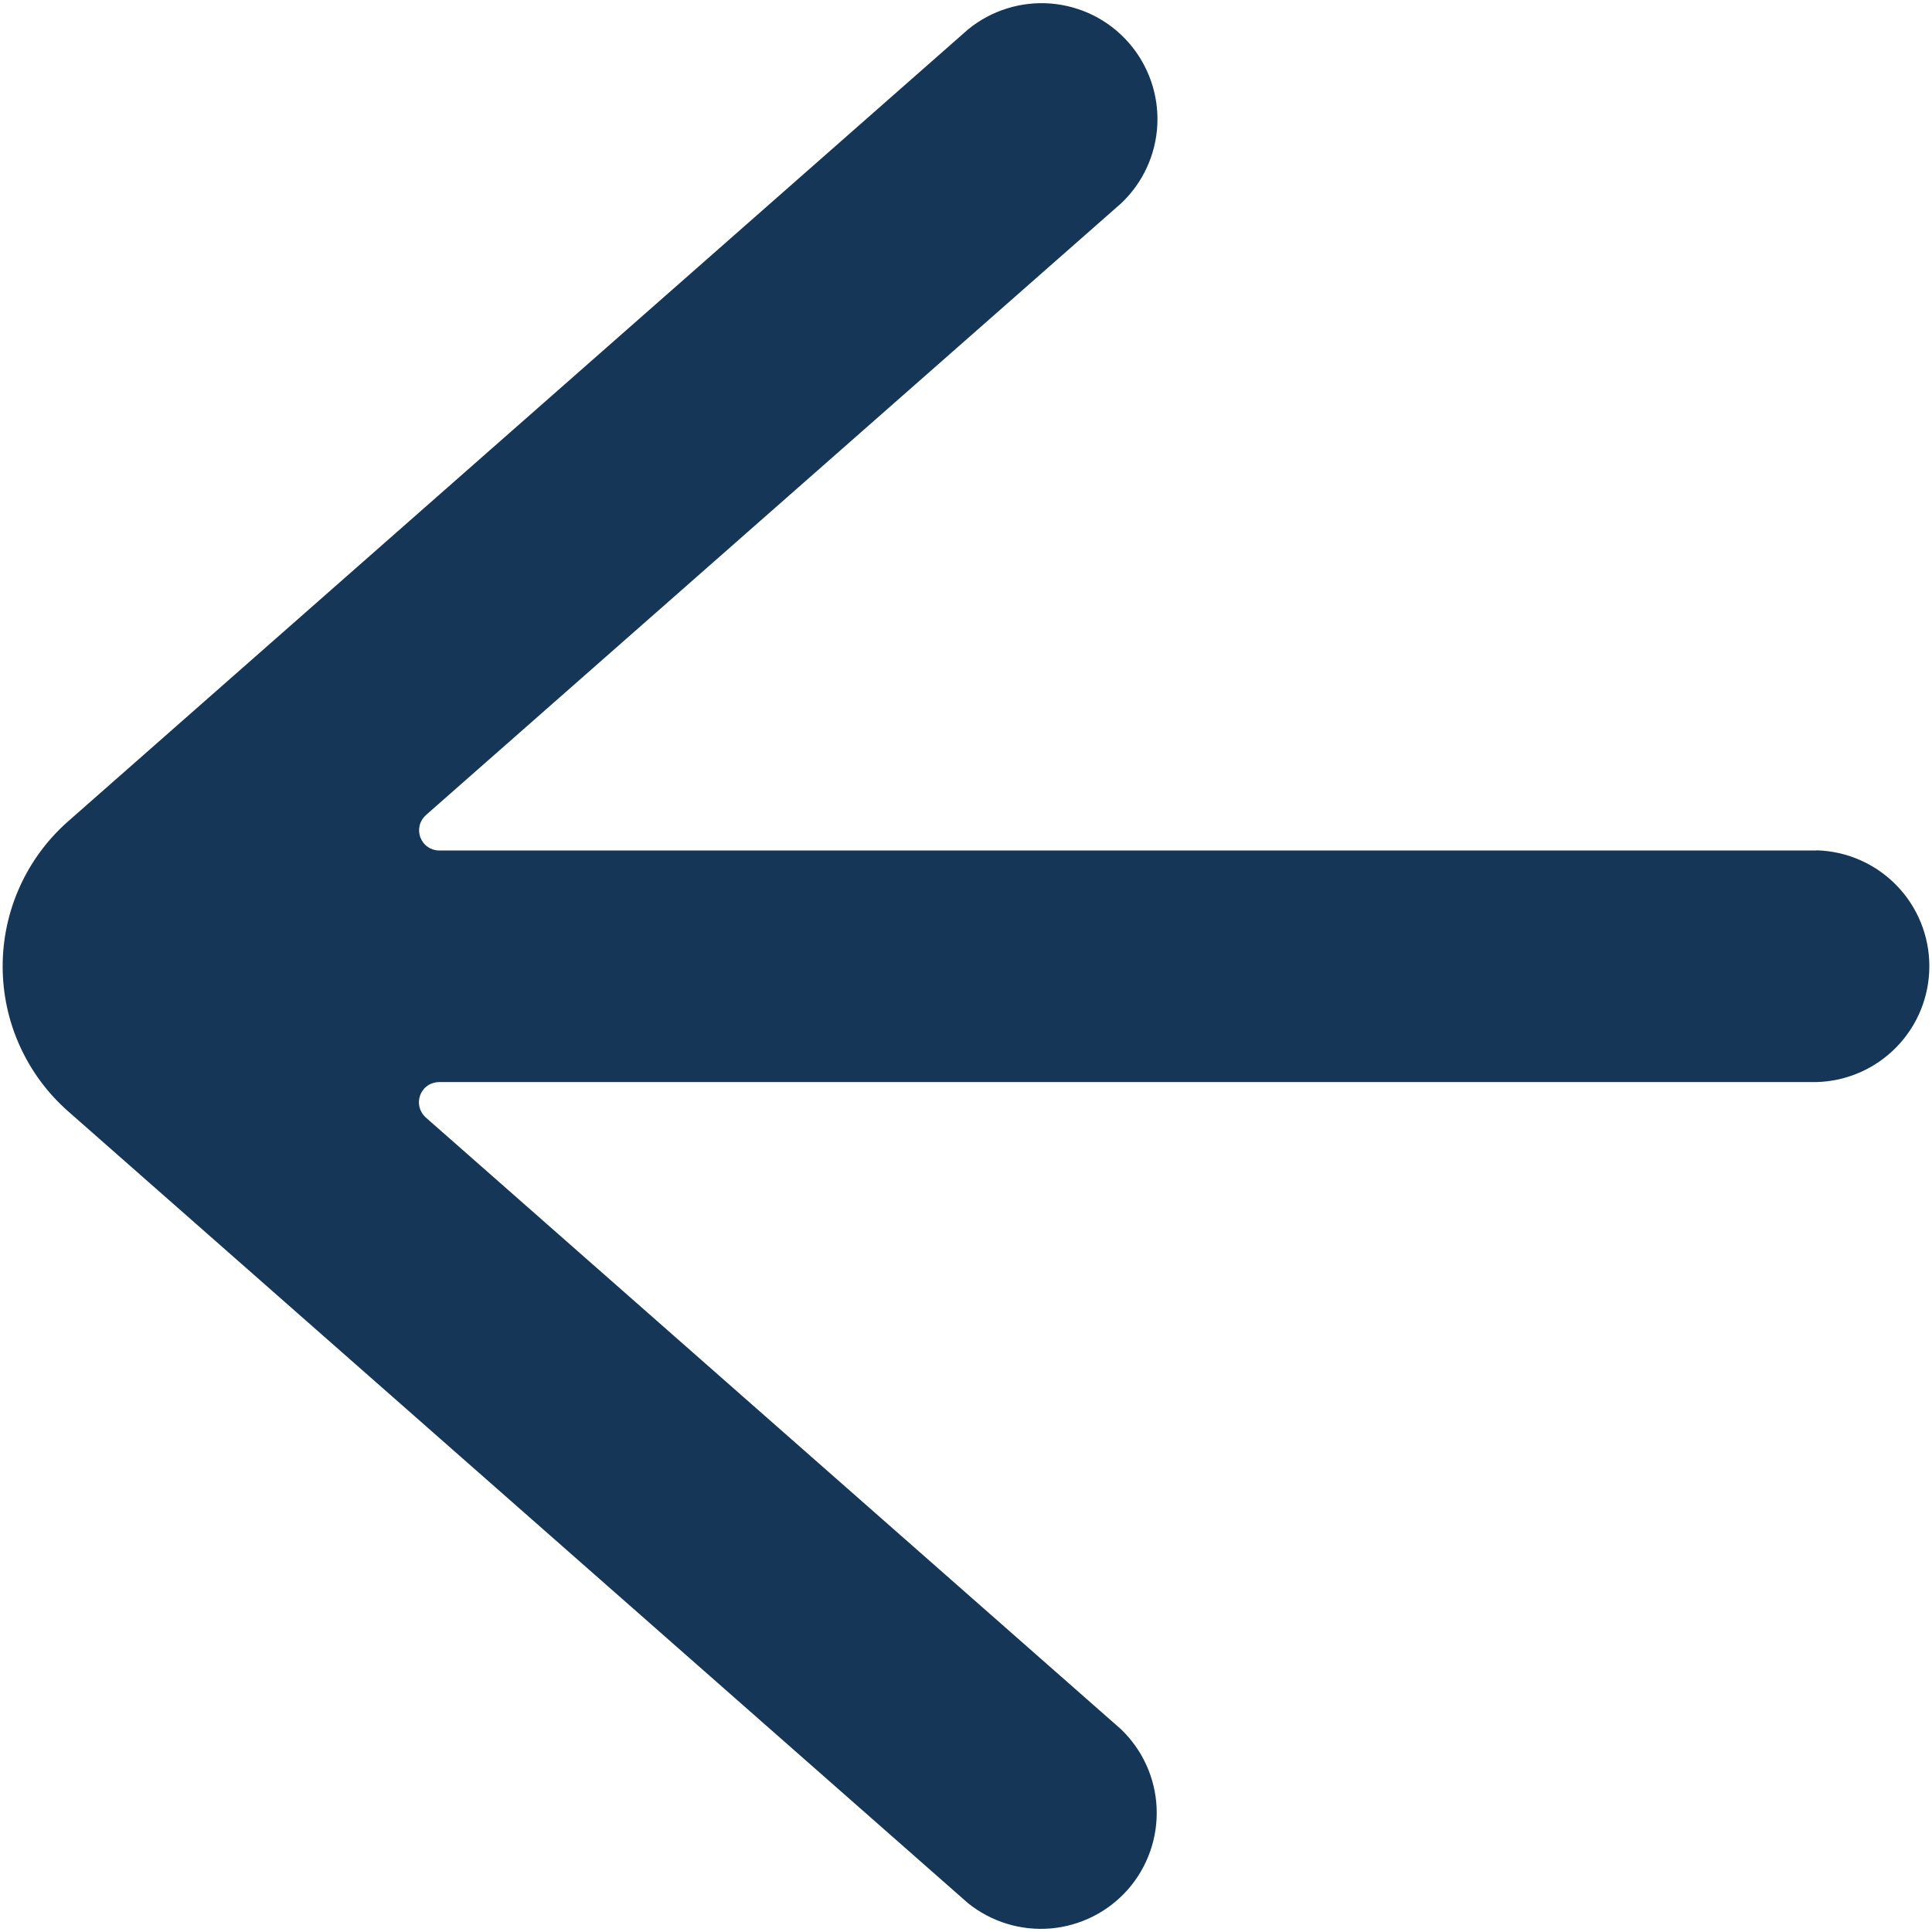 <svg width="24" height="24" viewBox="0 0 24 24" fill="none" xmlns="http://www.w3.org/2000/svg">
<path d="M22.565 10.565H5.454C5.404 10.565 5.354 10.549 5.313 10.52C5.271 10.491 5.24 10.45 5.222 10.402C5.204 10.355 5.201 10.303 5.213 10.254C5.225 10.205 5.252 10.161 5.289 10.127L13.926 2.527C14.198 2.271 14.359 1.92 14.377 1.547C14.394 1.174 14.266 0.809 14.02 0.529C13.774 0.248 13.428 0.075 13.056 0.044C12.684 0.014 12.315 0.129 12.026 0.365L0.845 10.204C0.59 10.429 0.385 10.706 0.245 11.017C0.105 11.327 0.033 11.664 0.033 12.004C0.033 12.345 0.105 12.681 0.245 12.991C0.385 13.302 0.59 13.579 0.845 13.804L12.024 23.641C12.313 23.874 12.681 23.987 13.051 23.956C13.422 23.924 13.765 23.751 14.011 23.472C14.256 23.193 14.384 22.83 14.368 22.458C14.352 22.087 14.193 21.737 13.924 21.48L5.287 13.88C5.25 13.846 5.223 13.802 5.211 13.753C5.199 13.704 5.202 13.652 5.22 13.604C5.238 13.557 5.269 13.516 5.311 13.487C5.352 13.458 5.402 13.443 5.452 13.442H22.565C22.941 13.432 23.297 13.276 23.559 13.007C23.821 12.738 23.967 12.378 23.967 12.002C23.967 11.627 23.821 11.267 23.559 10.998C23.297 10.729 22.941 10.573 22.565 10.563V10.565Z" fill="#163657"/>
</svg>
